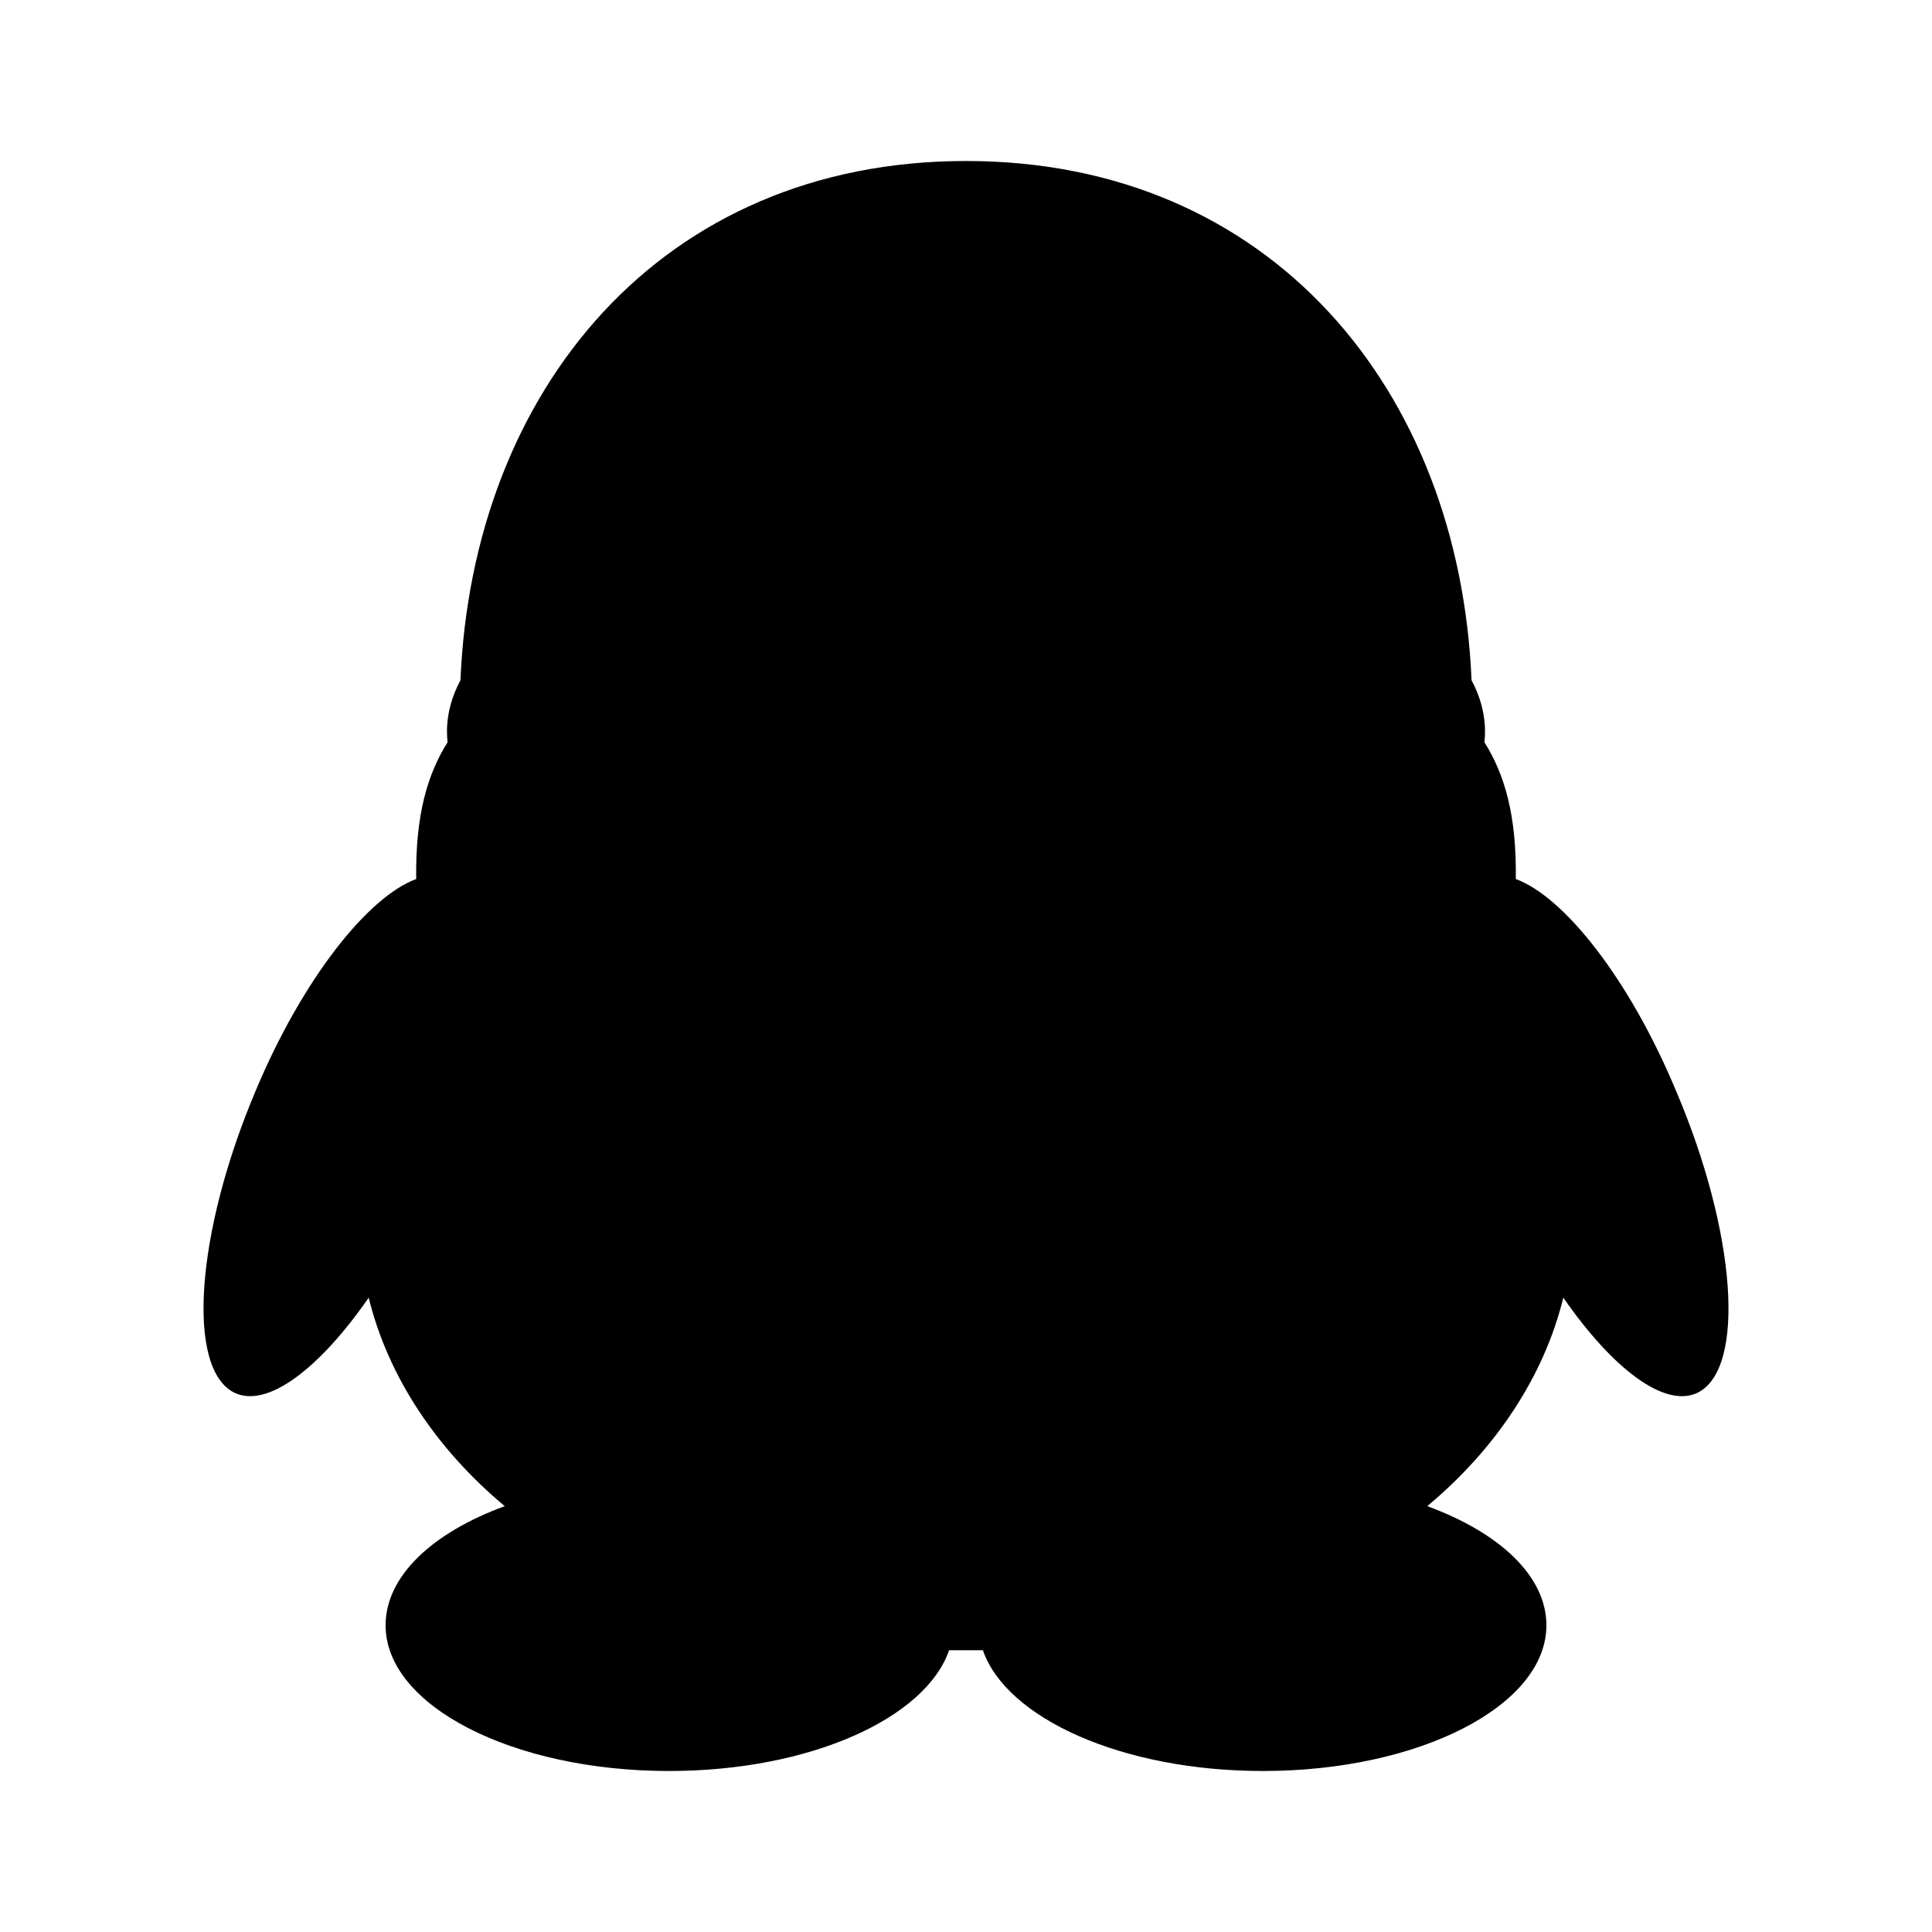 <svg xmlns="http://www.w3.org/2000/svg" width="100%" height="100%" viewBox="0 0 24 24"><path d="M3.18,13.54C3.76,12.16 4.57,11.14 5.17,10.92C5.16,10.12 5.31,9.62 5.56,9.22C5.56,9.19 5.5,8.86 5.72,8.45C5.87,4.85 8.21,2 12,2C15.79,2 18.13,4.85 18.28,8.45C18.5,8.86 18.44,9.19 18.44,9.22C18.69,9.62 18.84,10.12 18.83,10.92C19.43,11.14 20.24,12.16 20.82,13.55C21.57,15.31 21.69,17 21.09,17.3C20.68,17.5 20.03,17 19.42,16.12C19.18,17.1 18.58,18 17.73,18.71C18.63,19.04 19.21,19.58 19.21,20.19C19.21,21.19 17.63,22 15.69,22C13.93,22 12.5,21.34 12.21,20.5H11.79C11.5,21.34 10.07,22 8.31,22C6.37,22 4.79,21.19 4.79,20.19C4.79,19.58 5.37,19.04 6.27,18.71C5.42,18 4.82,17.1 4.58,16.12C3.97,17 3.32,17.5 2.91,17.3C2.31,17 2.43,15.31 3.18,13.54Z" fill="currentColor" /></svg>